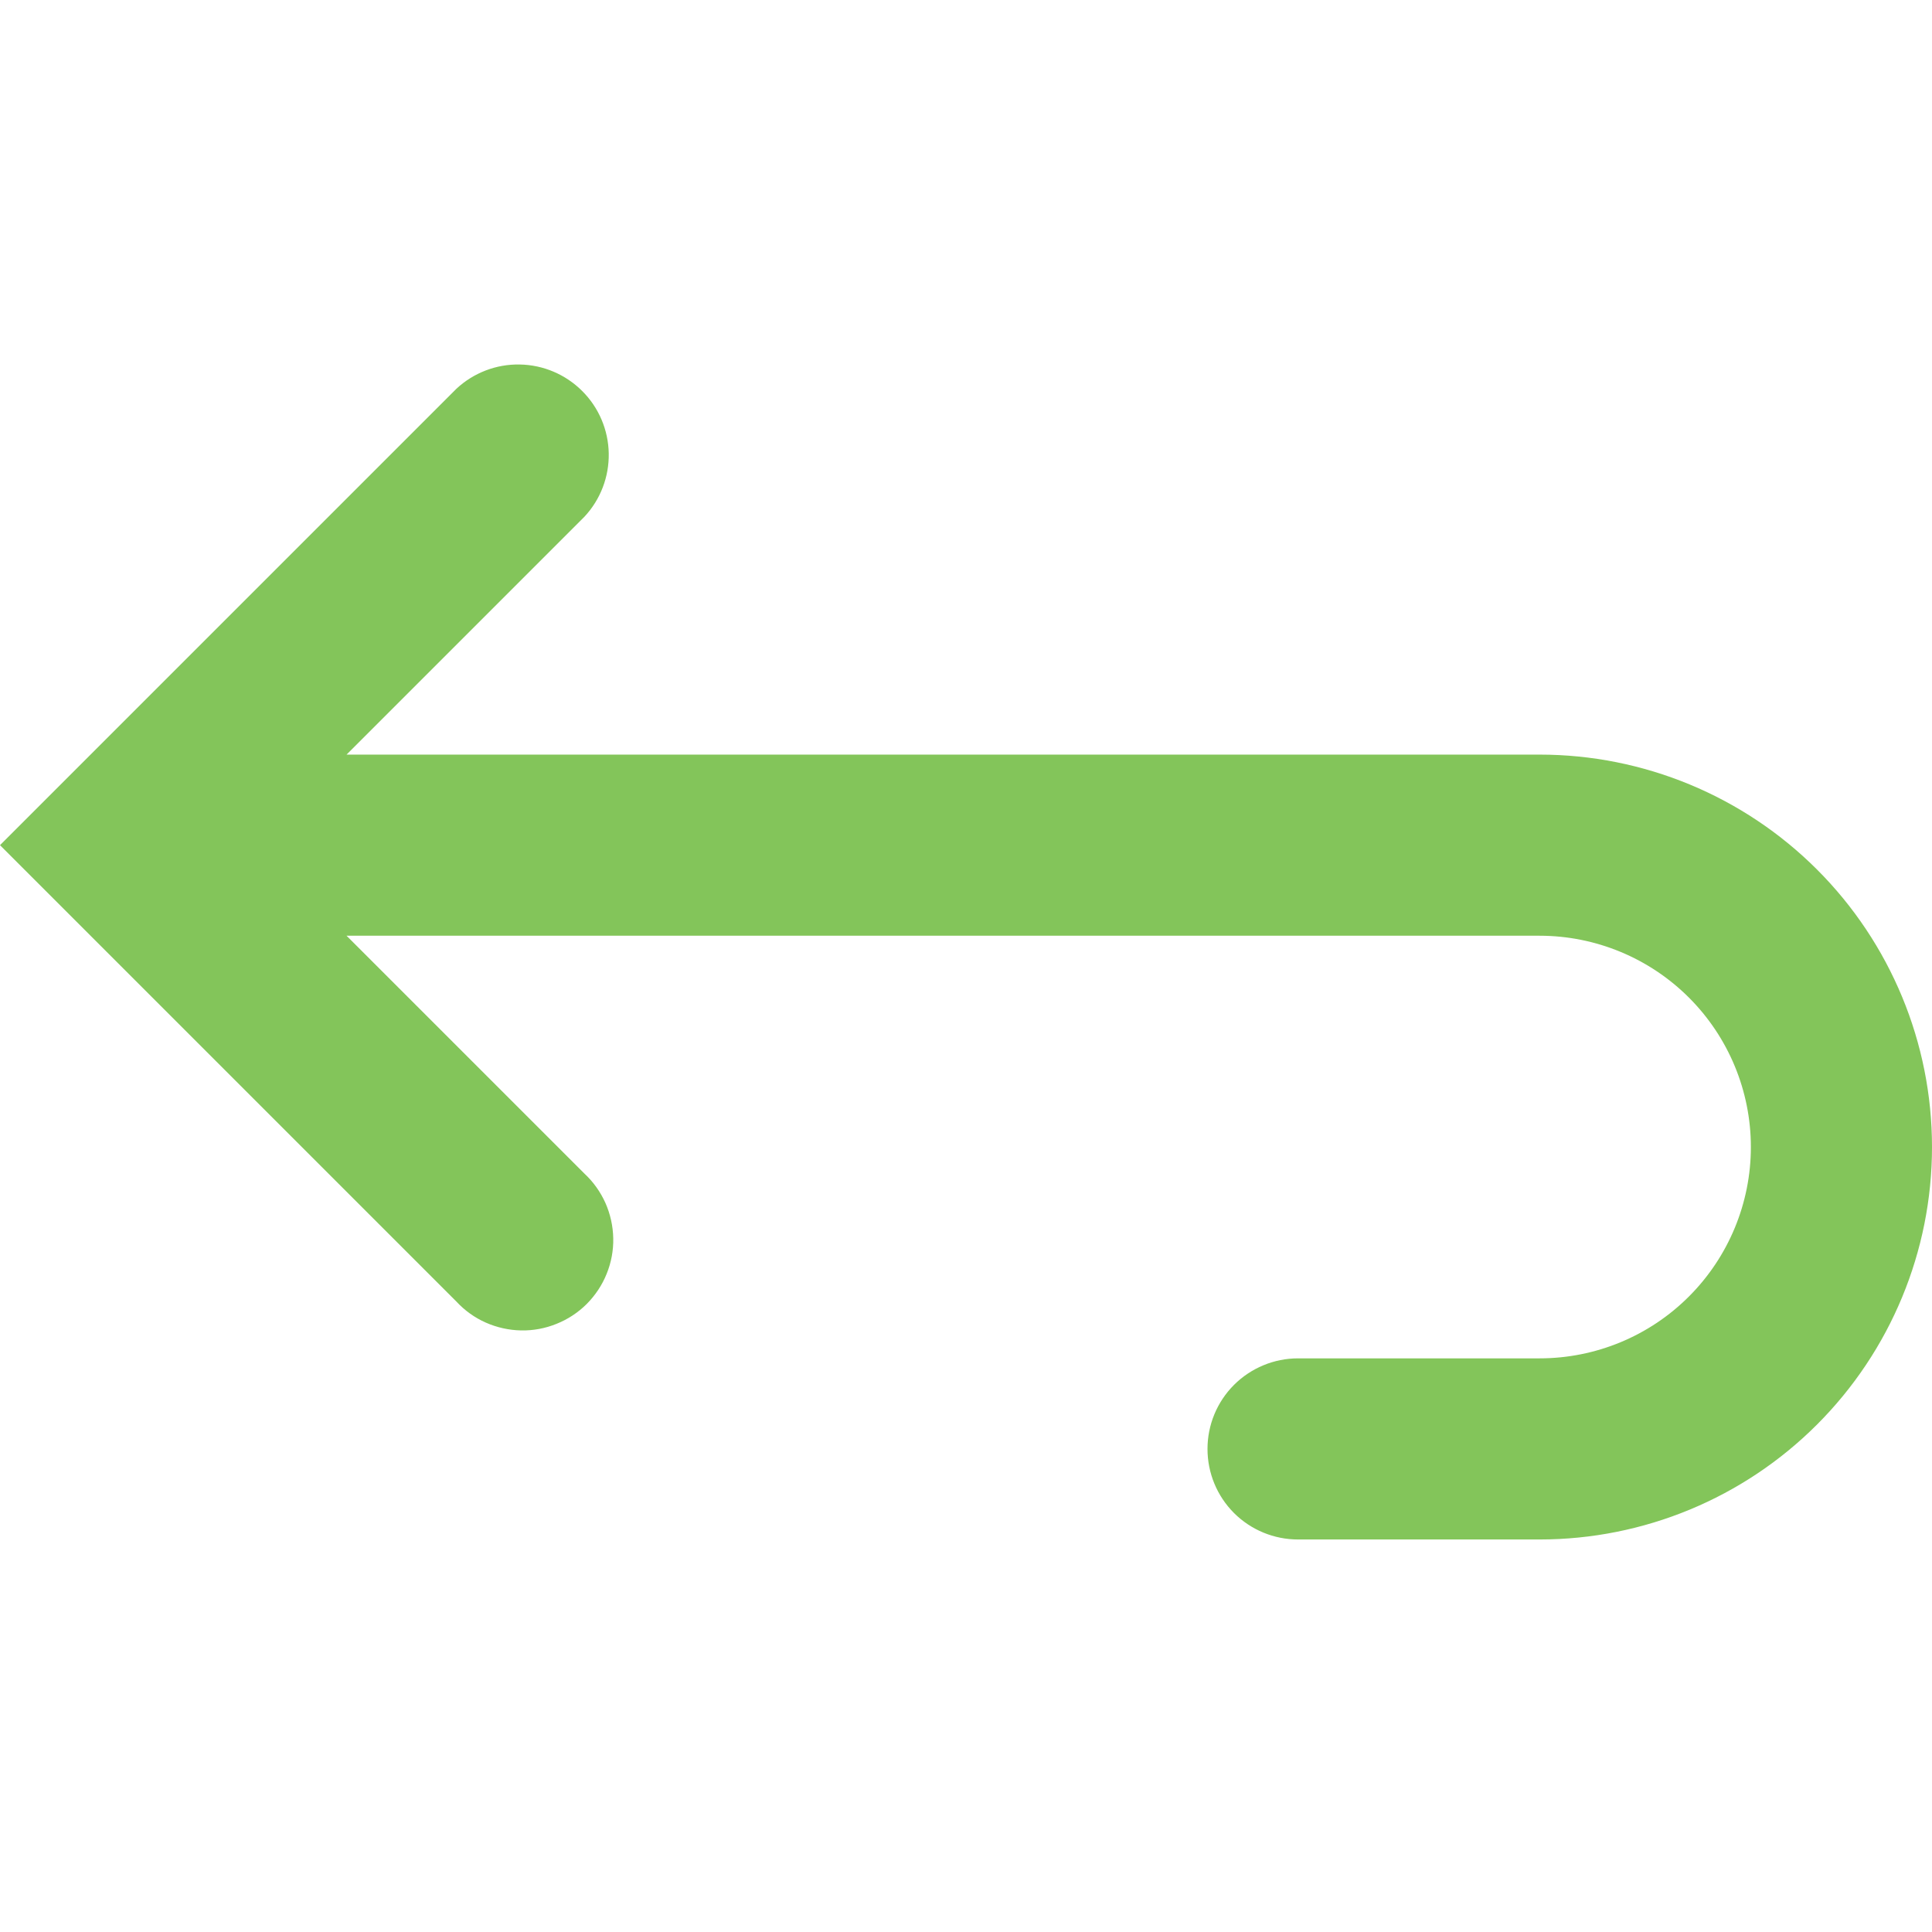 <svg width="24" height="24" viewBox="0 0 24 24" fill="none" xmlns="http://www.w3.org/2000/svg">
<path fill-rule="evenodd" clip-rule="evenodd" d="M4.305 11.624L7.26 14.579C7.371 14.682 7.459 14.806 7.521 14.944C7.582 15.082 7.615 15.231 7.618 15.383C7.621 15.534 7.593 15.684 7.536 15.824C7.48 15.964 7.395 16.091 7.289 16.198C7.182 16.305 7.054 16.389 6.914 16.445C6.774 16.502 6.624 16.53 6.473 16.527C6.322 16.524 6.173 16.491 6.035 16.43C5.897 16.369 5.773 16.28 5.67 16.169L0.795 11.294L0 10.499L0.795 9.704L5.67 4.829C5.883 4.631 6.165 4.522 6.457 4.528C6.748 4.533 7.026 4.651 7.232 4.857C7.439 5.063 7.557 5.341 7.562 5.633C7.567 5.924 7.459 6.206 7.26 6.419L4.305 9.374H19.125C20.418 9.374 21.658 9.888 22.572 10.802C23.486 11.716 24 12.956 24 14.249C24 15.542 23.486 16.782 22.572 17.696C21.658 18.611 20.418 19.124 19.125 19.124H16.125C15.827 19.124 15.54 19.006 15.329 18.795C15.118 18.584 15 18.298 15 17.999C15 17.701 15.118 17.415 15.329 17.204C15.54 16.993 15.827 16.874 16.125 16.874H19.125C19.821 16.874 20.489 16.598 20.981 16.105C21.473 15.613 21.75 14.945 21.75 14.249C21.75 13.553 21.473 12.885 20.981 12.393C20.489 11.901 19.821 11.624 19.125 11.624H4.305Z" fill="#83C55A"/>
</svg>
